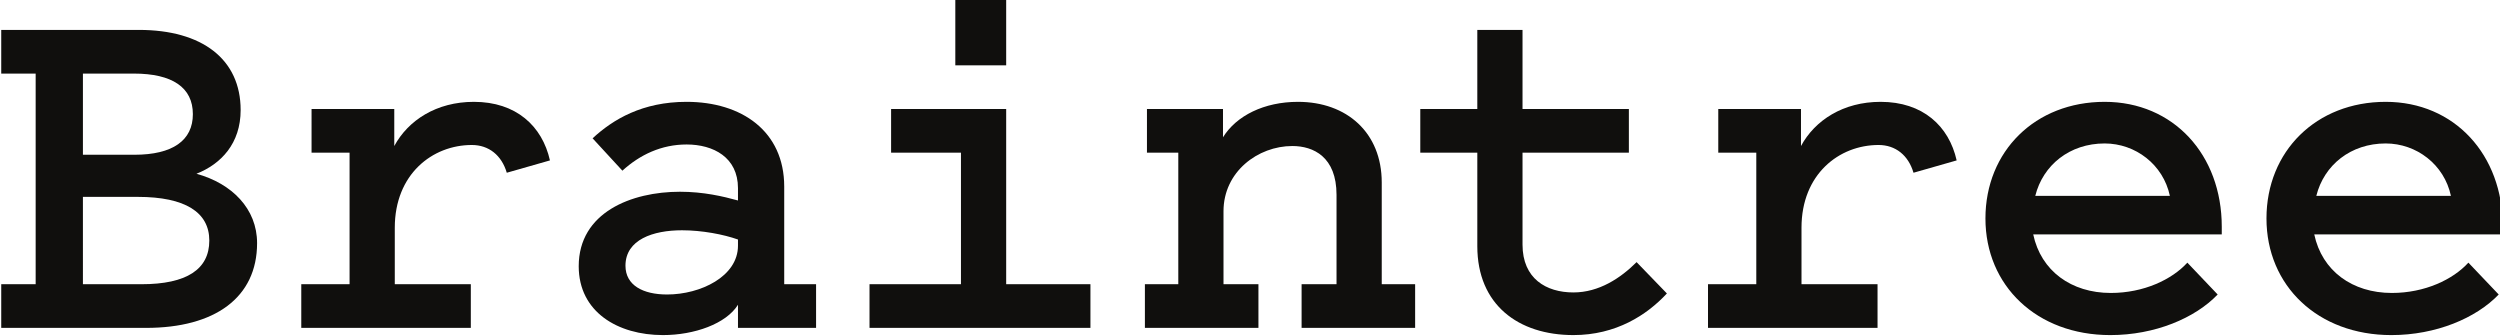 <?xml version="1.0" encoding="UTF-8" standalone="no"?>
<!-- Created with Inkscape (http://www.inkscape.org/) -->

<svg
   xmlns:dc="http://purl.org/dc/elements/1.1/"
   xmlns:cc="http://creativecommons.org/ns#"
   xmlns:rdf="http://www.w3.org/1999/02/22-rdf-syntax-ns#"
   xmlns:svg="http://www.w3.org/2000/svg"
   xmlns="http://www.w3.org/2000/svg"
   xmlns:sodipodi="http://sodipodi.sourceforge.net/DTD/sodipodi-0.dtd"
   xmlns:inkscape="http://www.inkscape.org/namespaces/inkscape"
   width="167.957mm"
   height="22.593mm"
   viewBox="0 0 167.957 22.593"
   version="1.1"
   id="svg8"
   inkscape:version="0.92.1 r15371"
   sodipodi:docname="braintree_logo.svg">
  <defs
     id="defs2" />
  <sodipodi:namedview
     id="base"
     pagecolor="#ffffff"
     bordercolor="#666666"
     borderopacity="1.0"
     inkscape:pageopacity="0.0"
     inkscape:pageshadow="2"
     inkscape:zoom="2.8"
     inkscape:cx="417.85591"
     inkscape:cy="4.0408481"
     inkscape:document-units="mm"
     inkscape:current-layer="layer1"
     showgrid="false"
     inkscape:window-width="3840"
     inkscape:window-height="2104"
     inkscape:window-x="-16"
     inkscape:window-y="-16"
     inkscape:window-maximized="1" />
  <g
     inkscape:label="Layer 1"
     inkscape:groupmode="layer"
     id="layer1"
     transform="translate(-21.855,-137.537)">
    <g
       transform="matrix(0.353,0,0,-0.353,-109.773,288.533)"
       inkscape:label="ink_ext_XXXXXX"
       id="g18">
      <g
         transform="scale(0.1)"
         id="g20">
        <path
           inkscape:connector-curvature="0"
           id="path22"
           style="fill:#100f0d;fill-opacity:1;fill-rule:nonzero;stroke:none"
           d="m 3886.65,3736.58 h 111.47 c 86.05,0 129.07,28.36 129.07,83.11 0,53.77 -45.96,83.11 -135.92,83.11 h -104.62 z m 0,400.89 v -154.5 h 97.78 c 73.33,0 111.47,27.39 111.47,77.25 0,50.85 -39.11,77.25 -112.45,77.25 z m -155.46,-484.01 v 83.12 h 65.51 v 400.89 h -65.51 v 83.11 h 262.04 c 120.27,0 193.6,-55.73 193.6,-152.54 0,-63.55 -37.15,-102.66 -84.09,-121.24 67.47,-18.58 115.38,-66.49 115.38,-132 0,-103.64 -80.18,-161.34 -211.2,-161.34 h -275.73" />
        <path
           inkscape:connector-curvature="0"
           id="path24"
           style="fill:#100f0d;fill-opacity:1;fill-rule:nonzero;stroke:none"
           d="m 4693.34,3948.75 c -9.78,33.25 -34.22,52.81 -66.48,52.81 -75.29,0 -146.67,-55.73 -146.67,-157.42 v -107.56 h 144.71 v -83.12 h -322.67 v 83.12 h 91.91 v 250.31 h -72.35 V 4070 h 157.42 v -70.4 c 26.4,48.89 80.18,84.09 151.56,84.09 80.18,0 130.04,-45.96 144.71,-111.47 l -82.14,-23.47" />
        <path
           inkscape:connector-curvature="0"
           id="path26"
           style="fill:#100f0d;fill-opacity:1;fill-rule:nonzero;stroke:none"
           d="m 5133.36,3821.65 c -27.37,9.77 -68.44,17.59 -106.57,17.59 -54.76,0 -107.56,-17.59 -107.56,-67.47 0,-37.15 33.24,-54.75 79.2,-54.75 63.55,0 134.93,34.23 134.93,92.89 z m 0,74.3 v 23.47 c 0,58.67 -46.93,83.11 -97.77,83.11 -47.91,0 -88.98,-19.56 -122.23,-49.86 l -56.71,61.59 c 39.11,36.18 94.84,69.43 178.94,69.43 104.62,0 185.77,-55.74 185.77,-161.33 v -185.78 h 60.63 v -83.12 h -148.63 v 44.01 c -22.49,-36.19 -83.11,-57.69 -142.75,-57.69 -86.05,0 -160.36,43.99 -160.36,131.02 0,102.66 100.71,141.77 192.62,141.77 44.98,0 82.14,-8.8 110.49,-16.62" />
        <path
           inkscape:connector-curvature="0"
           id="path28"
           style="fill:#100f0d;fill-opacity:1;fill-rule:nonzero;stroke:none"
           d="m 5643.79,4153.11 h -96.8 v 127.11 h 96.8 z m 160.36,-416.53 v -83.12 H 5383.7 v 83.12 h 174.04 v 250.31 H 5424.77 V 4070 h 219.02 v -333.42 h 160.36" />
        <path
           inkscape:connector-curvature="0"
           id="path30"
           style="fill:#100f0d;fill-opacity:1;fill-rule:nonzero;stroke:none"
           d="m 5907.81,3736.58 h 63.56 v 250.31 h -59.65 V 4070 h 144.72 v -53.77 c 25.42,41.06 78.22,67.46 142.75,67.46 92.89,0 159.38,-58.67 159.38,-153.51 v -193.6 h 63.55 v -83.12 h -216.08 v 83.12 h 66.48 v 170.13 c 0,72.36 -43.99,92.89 -84.09,92.89 -65.51,0 -131.02,-48.89 -131.02,-124.18 v -138.84 h 66.49 v -83.12 h -216.09 v 83.12" />
        <path
           inkscape:connector-curvature="0"
           id="path32"
           style="fill:#100f0d;fill-opacity:1;fill-rule:nonzero;stroke:none"
           d="M 6540.45,3986.89 H 6431.92 V 4070 h 108.53 v 150.58 h 86.05 V 4070 h 202.4 v -83.11 h -202.4 v -175.02 c 0,-64.54 44.98,-90.94 96.8,-90.94 48.89,0 89.96,27.38 120.27,57.69 l 57.69,-59.64 c -38.14,-41.07 -96.8,-79.2 -177.96,-79.2 -104.62,0 -182.85,57.69 -182.85,169.15 v 177.96" />
        <path
           inkscape:connector-curvature="0"
           id="path34"
           style="fill:#100f0d;fill-opacity:1;fill-rule:nonzero;stroke:none"
           d="m 7370.61,3948.75 c -9.78,33.25 -34.22,52.81 -66.49,52.81 -75.29,0 -146.67,-55.73 -146.67,-157.42 v -107.56 h 144.72 v -83.12 H 6979.5 v 83.12 h 91.91 v 250.31 h -72.36 V 4070 h 157.42 v -70.4 c 26.41,48.89 80.19,84.09 151.56,84.09 80.18,0 130.05,-45.96 144.71,-111.47 l -82.13,-23.47" />
        <path
           inkscape:connector-curvature="0"
           id="path36"
           style="fill:#100f0d;fill-opacity:1;fill-rule:nonzero;stroke:none"
           d="m 7602.36,3904.75 h 256.18 c -12.71,59.65 -65.51,99.74 -124.17,99.74 -66.5,0 -117.34,-41.07 -132.01,-99.74 z m 347.11,-187.73 c -43.01,-44.97 -119.28,-77.24 -204.35,-77.24 -139.83,0 -237.6,93.87 -237.6,221.95 0,128.09 94.84,221.96 226.85,221.96 131.02,0 222.92,-100.72 222.92,-237.6 v -14.67 h -358.84 c 14.67,-69.42 72.36,-111.46 147.64,-111.46 62.58,0 116.36,25.42 145.7,57.68 l 57.68,-60.62" />
        <path
           inkscape:connector-curvature="0"
           id="path38"
           style="fill:#100f0d;fill-opacity:1;fill-rule:nonzero;stroke:none"
           d="m 8137.23,3904.75 h 256.18 c -12.71,59.65 -65.51,99.74 -124.18,99.74 -66.49,0 -117.34,-41.07 -132,-99.74 z m 347.12,-187.73 c -43.03,-44.97 -119.3,-77.24 -204.36,-77.24 -139.82,0 -237.61,93.87 -237.61,221.95 0,128.09 94.85,221.96 226.85,221.96 131.02,0 222.94,-100.72 222.94,-237.6 v -14.67 h -358.85 c 14.67,-69.42 72.35,-111.46 147.65,-111.46 62.57,0 116.35,25.42 145.69,57.68 l 57.69,-60.62" />
      </g>
    </g>
  </g>
</svg>
